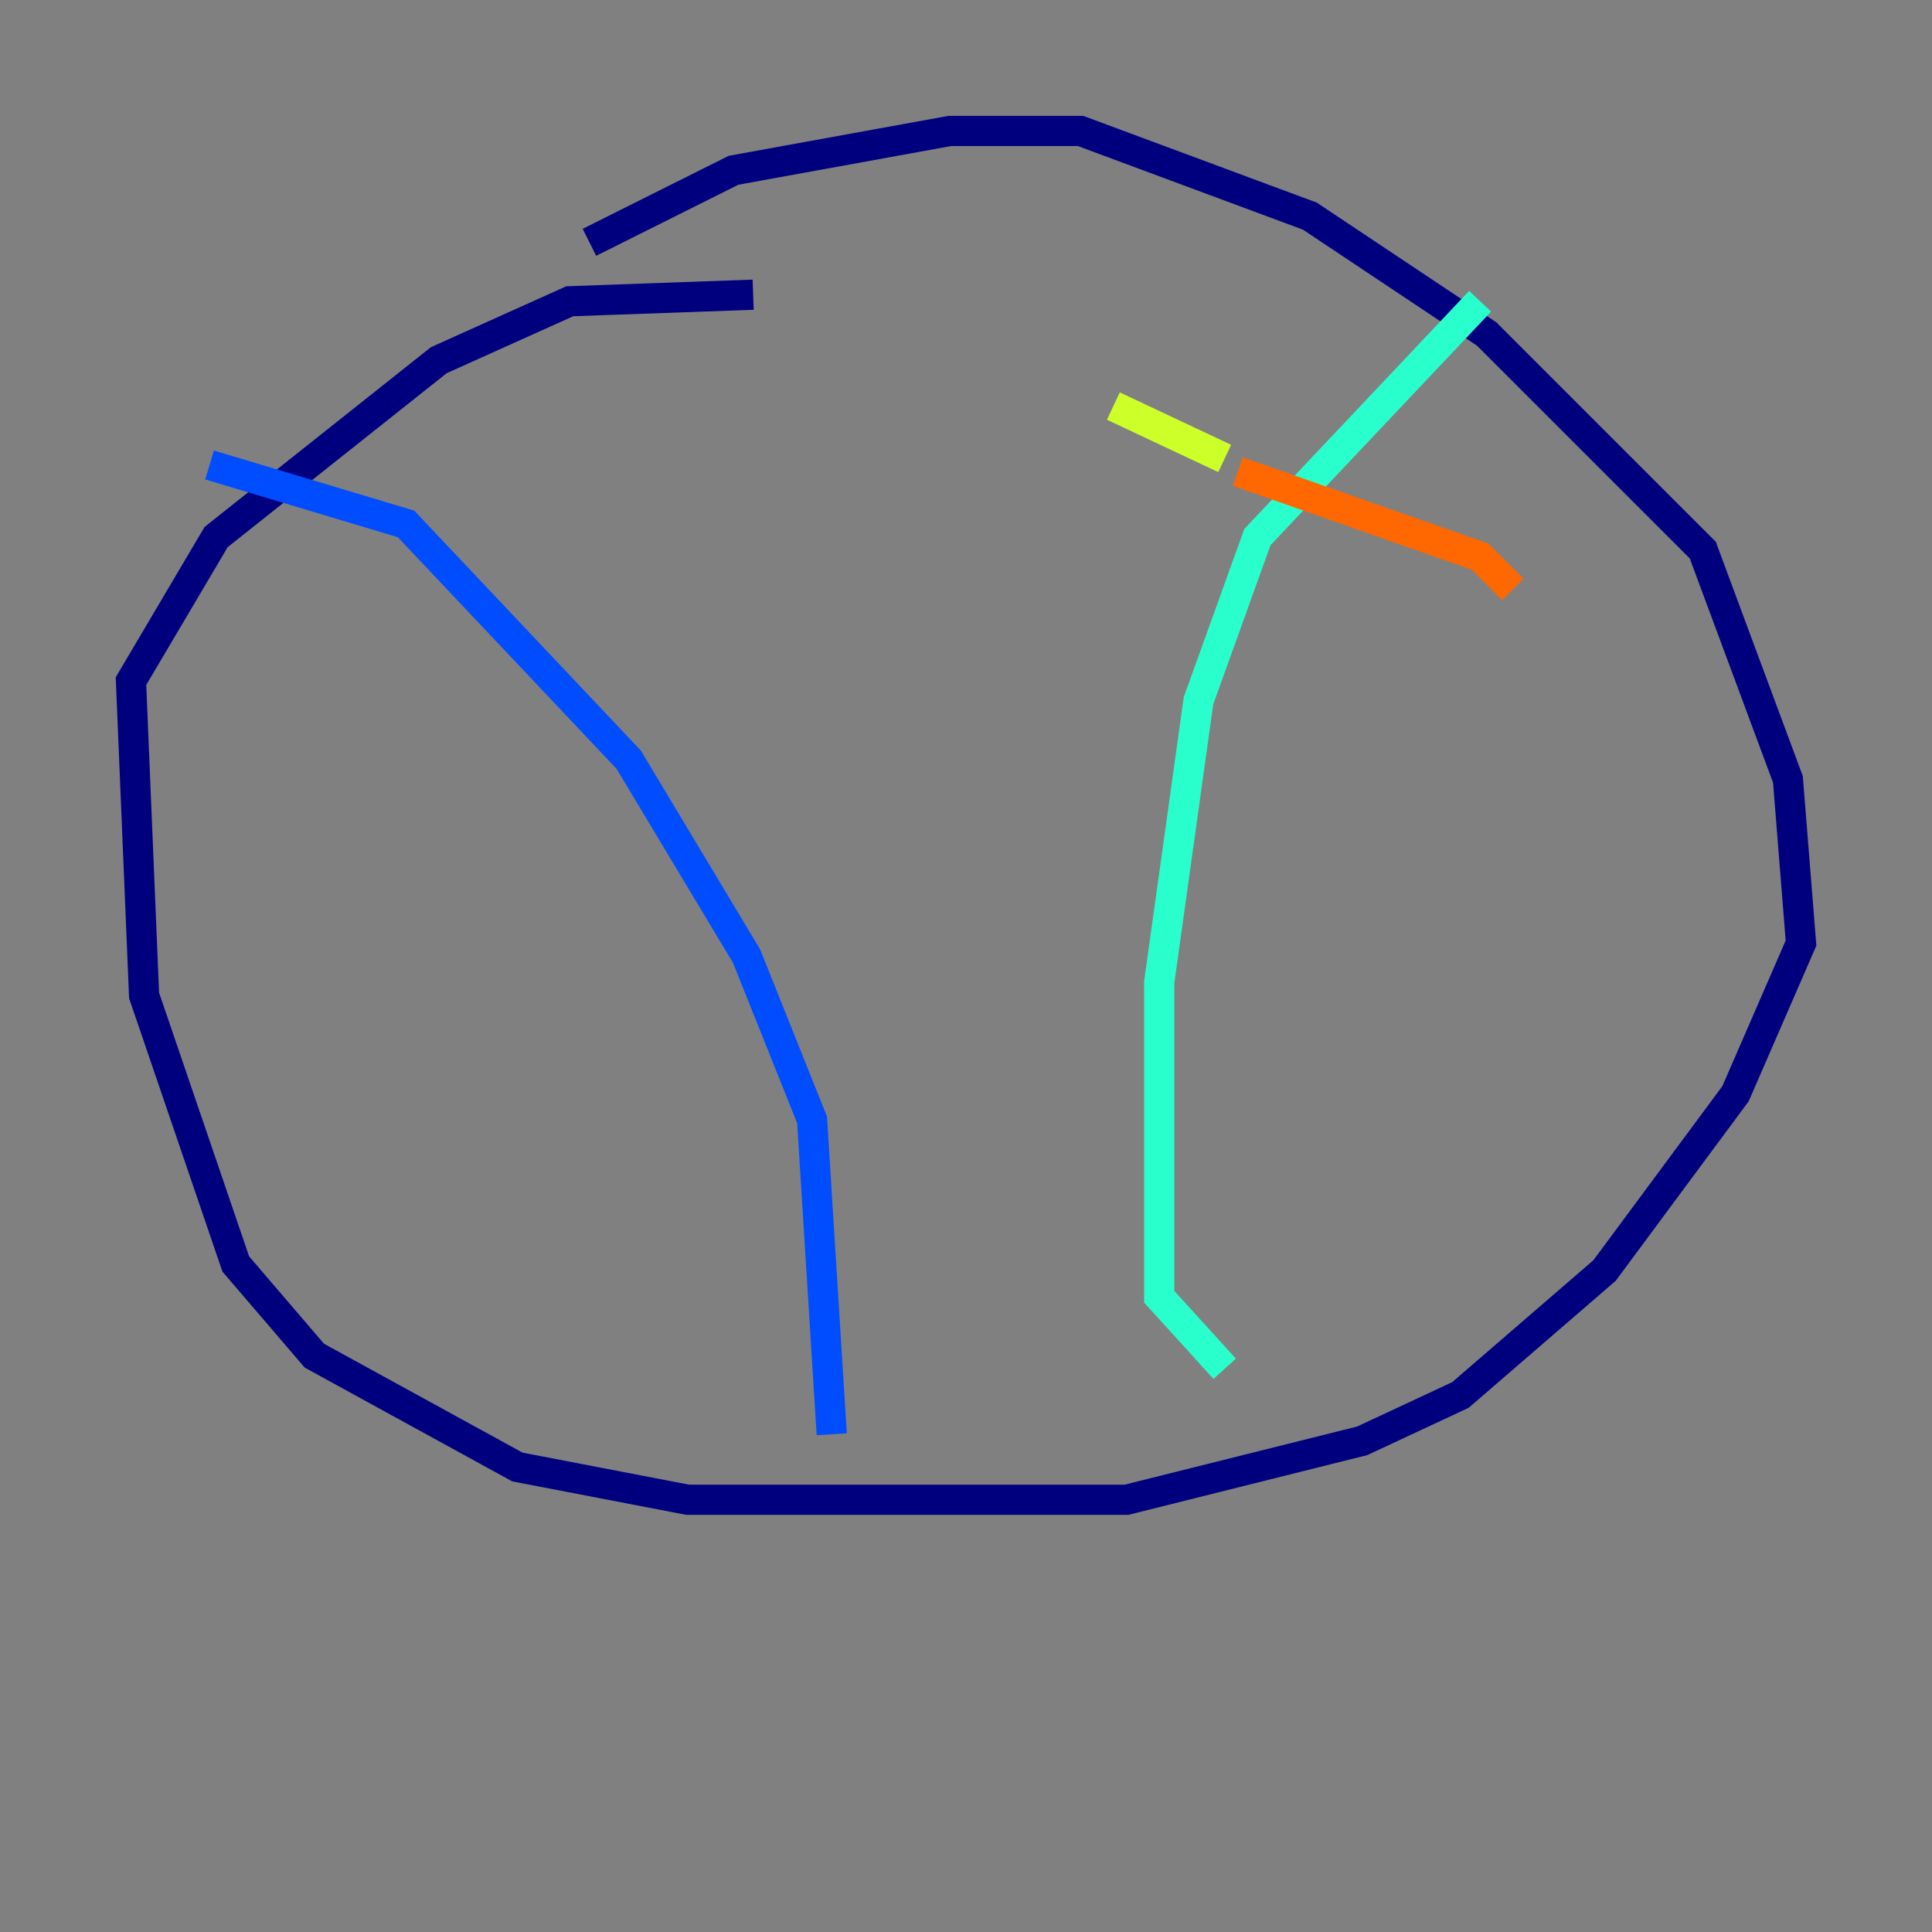 <?xml version="1.0" encoding="utf-8" ?>
<svg baseProfile="tiny" height="128" version="1.2" viewBox="0,0,128,128" width="128" xmlns="http://www.w3.org/2000/svg" xmlns:ev="http://www.w3.org/2001/xml-events" xmlns:xlink="http://www.w3.org/1999/xlink"><rect x="0" y="0" width="128" height="128" fill="#808080" stroke="none"/><defs /><polyline fill="none" points="39.051,16.054 48.597,11.281 62.915,8.678 71.593,8.678 86.78,14.319 98.495,22.129 112.814,36.447 118.454,51.634 119.322,62.481 114.983,72.461 106.305,84.176 96.759,92.42 90.251,95.458 74.63,99.363 45.559,99.363 34.278,97.193 20.827,89.817 15.62,83.742 9.546,65.953 8.678,45.125 14.319,35.58 29.071,23.864 37.749,19.959 49.898,19.525" stroke="#00007f" stroke-width="2" /><polyline fill="none" points="13.885,30.807 26.902,34.712 41.654,50.332 49.464,63.349 53.803,74.197 55.105,95.024" stroke="#004cff" stroke-width="2" /><polyline fill="none" points="98.061,19.959 83.308,35.58 79.403,46.427 76.8,65.085 76.8,85.912 81.139,90.685" stroke="#29ffcd" stroke-width="2" /><polyline fill="none" points="81.139,30.373 73.763,26.902" stroke="#cdff29" stroke-width="2" /><polyline fill="none" points="82.007,31.241 98.061,36.881 100.231,39.051" stroke="#ff6700" stroke-width="2" /><polyline fill="none" points="78.536,44.691 78.536,44.691" stroke="#7f0000" stroke-width="2" /></svg>